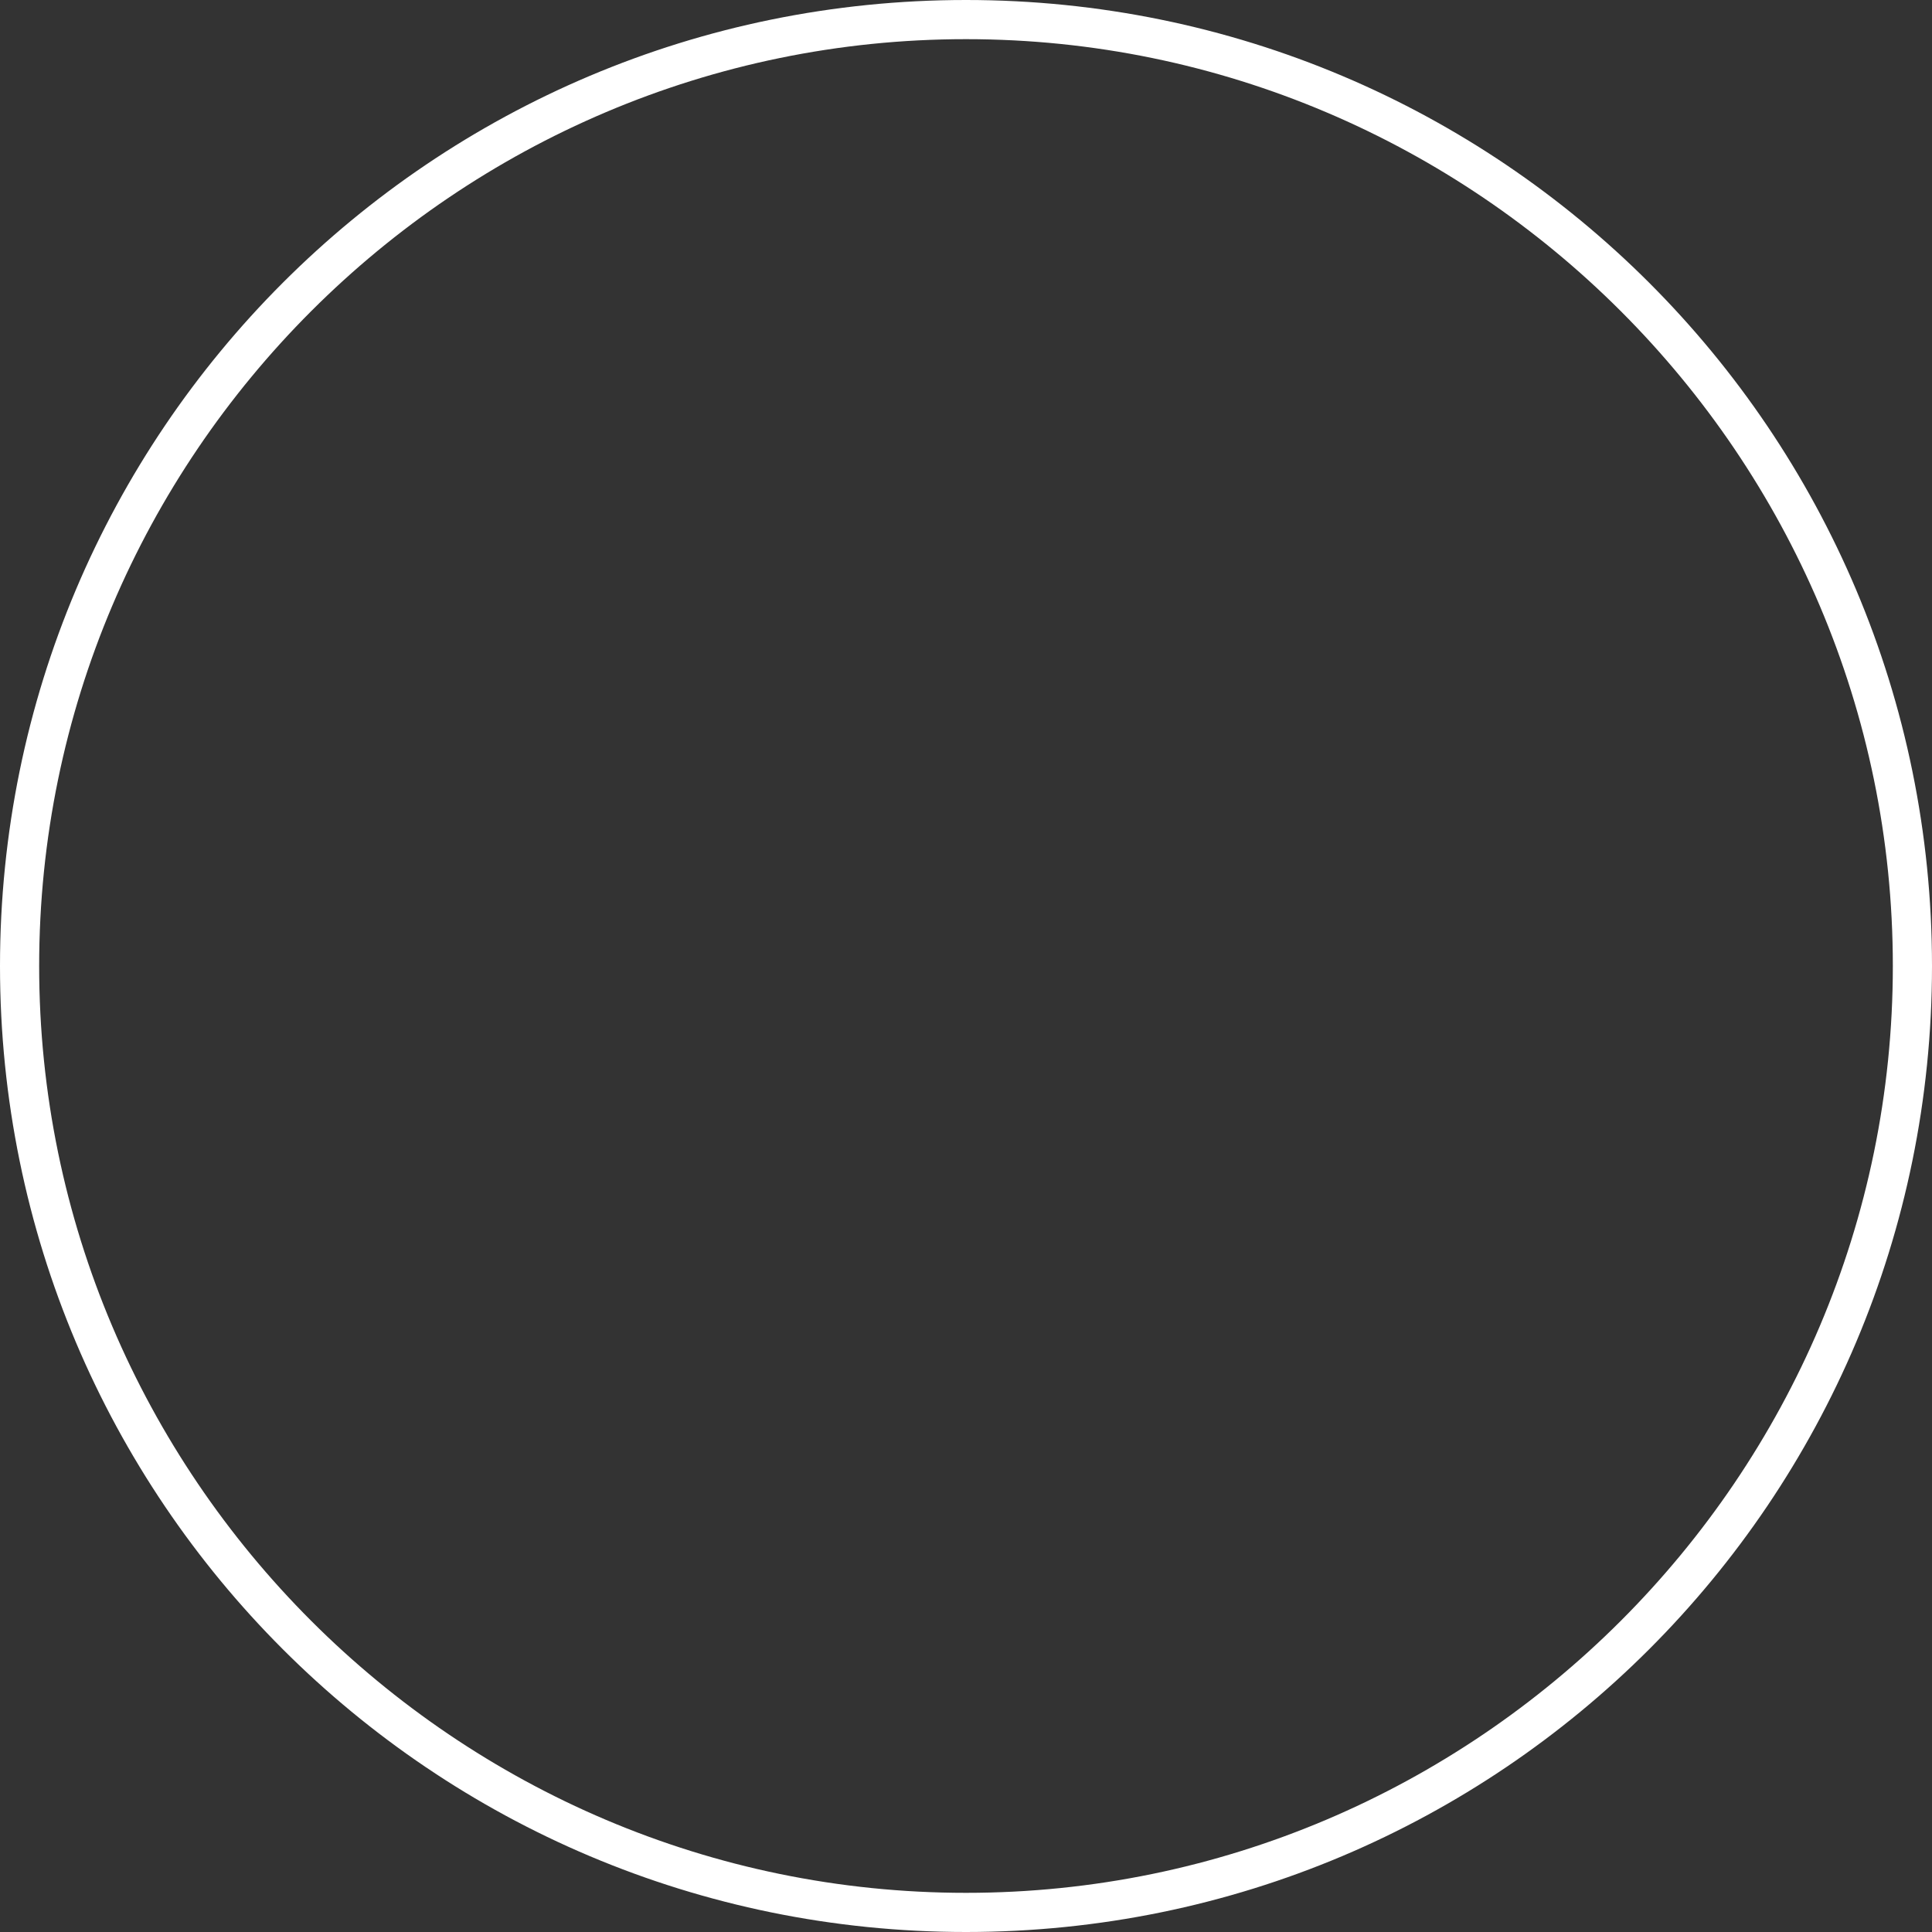 <?xml version="1.0" encoding="utf-8"?>
<!-- Generator: Adobe Illustrator 18.0.0, SVG Export Plug-In . SVG Version: 6.00 Build 0)  -->
<!DOCTYPE svg PUBLIC "-//W3C//DTD SVG 1.1//EN" "http://www.w3.org/Graphics/SVG/1.1/DTD/svg11.dtd">
<svg version="1.1" id="Layer_1" xmlns="http://www.w3.org/2000/svg" xmlns:xlink="http://www.w3.org/1999/xlink" x="0px" y="0px"
	 viewBox="0 0 148 148" enable-background="new 0 0 148 148" xml:space="preserve">
<rect x="0" y="0" width="148" height="148" fill="#333333" stroke="none"/>
<g>
	<path fill="#FFFFFF" d="M74,3c39.1,0,71,31.9,71,71s-31.9,71-71,71S3,113.1,3,74S34.9,3,74,3 M74,0C33.1,0,0,33.1,0,74
		s33.1,74,74,74s74-33.1,74-74S114.9,0,74,0L74,0z"/>
</g>
</svg>
